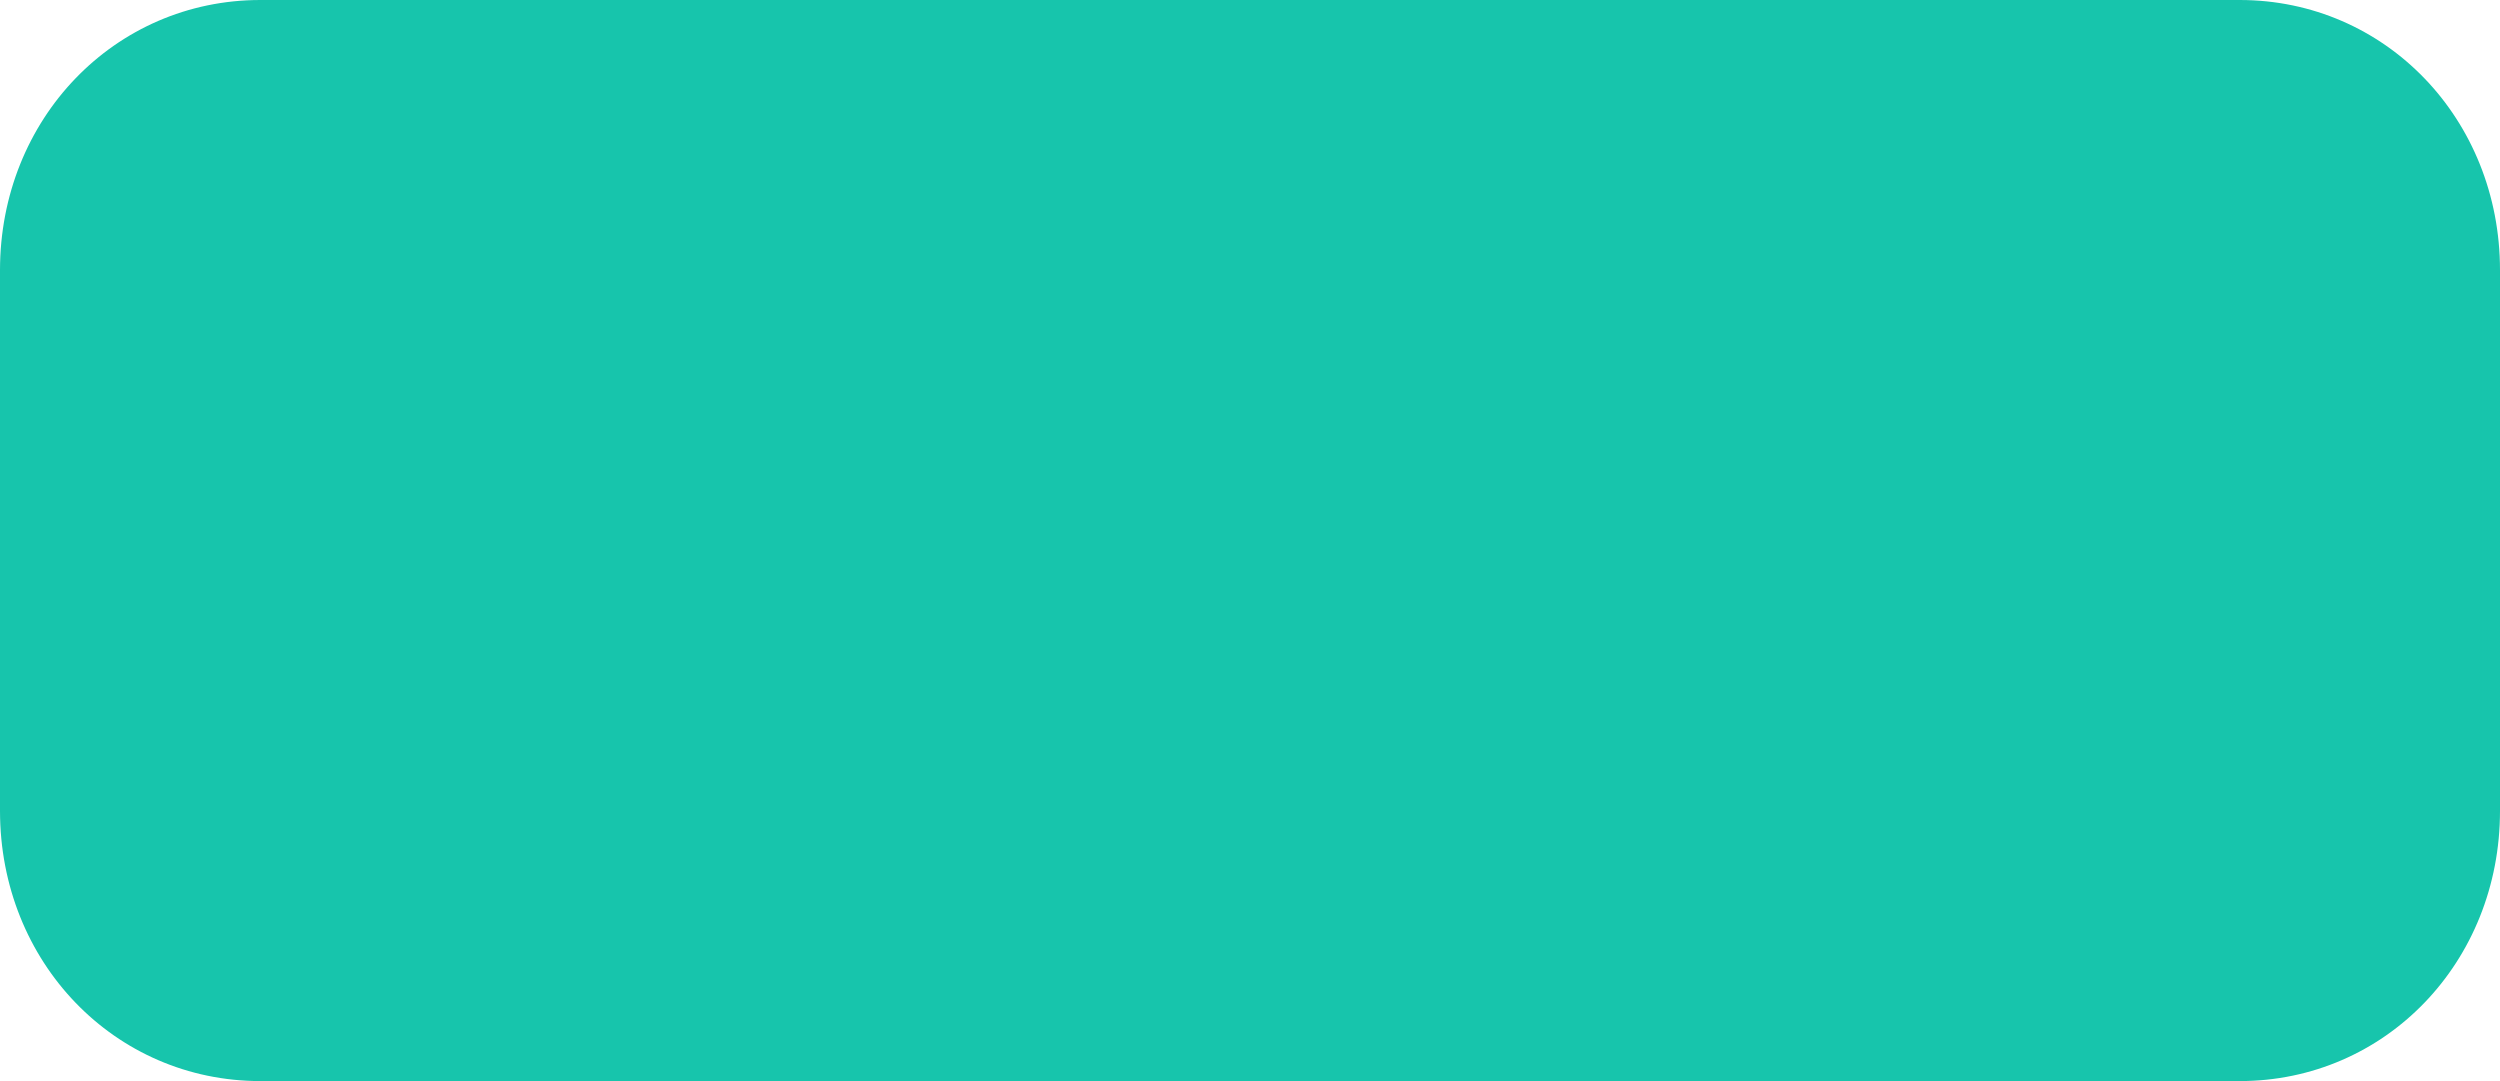 ﻿<?xml version="1.0" encoding="utf-8"?>
<svg version="1.1" xmlns:xlink="http://www.w3.org/1999/xlink" width="37px" height="16px" xmlns="http://www.w3.org/2000/svg">
  <g transform="matrix(1 0 0 1 -861 -160 )">
    <path d="M 0 12  L 0 4  C 0 1.76  1.696 0  3.854 0  L 13.713 0  L 21.457 0  L 33.146 0  C 35.304 0  37 1.76  37 4  L 37 12  C 37 14.24  35.304 16  33.146 16  L 21.457 16  L 17.937 16  L 17.233 16  L 3.854 16  C 1.696 16  0 14.24  0 12  Z " fill-rule="nonzero" fill="#17c5ac" stroke="none" transform="matrix(1 0 0 1 861 160 )" />
  </g>
</svg>